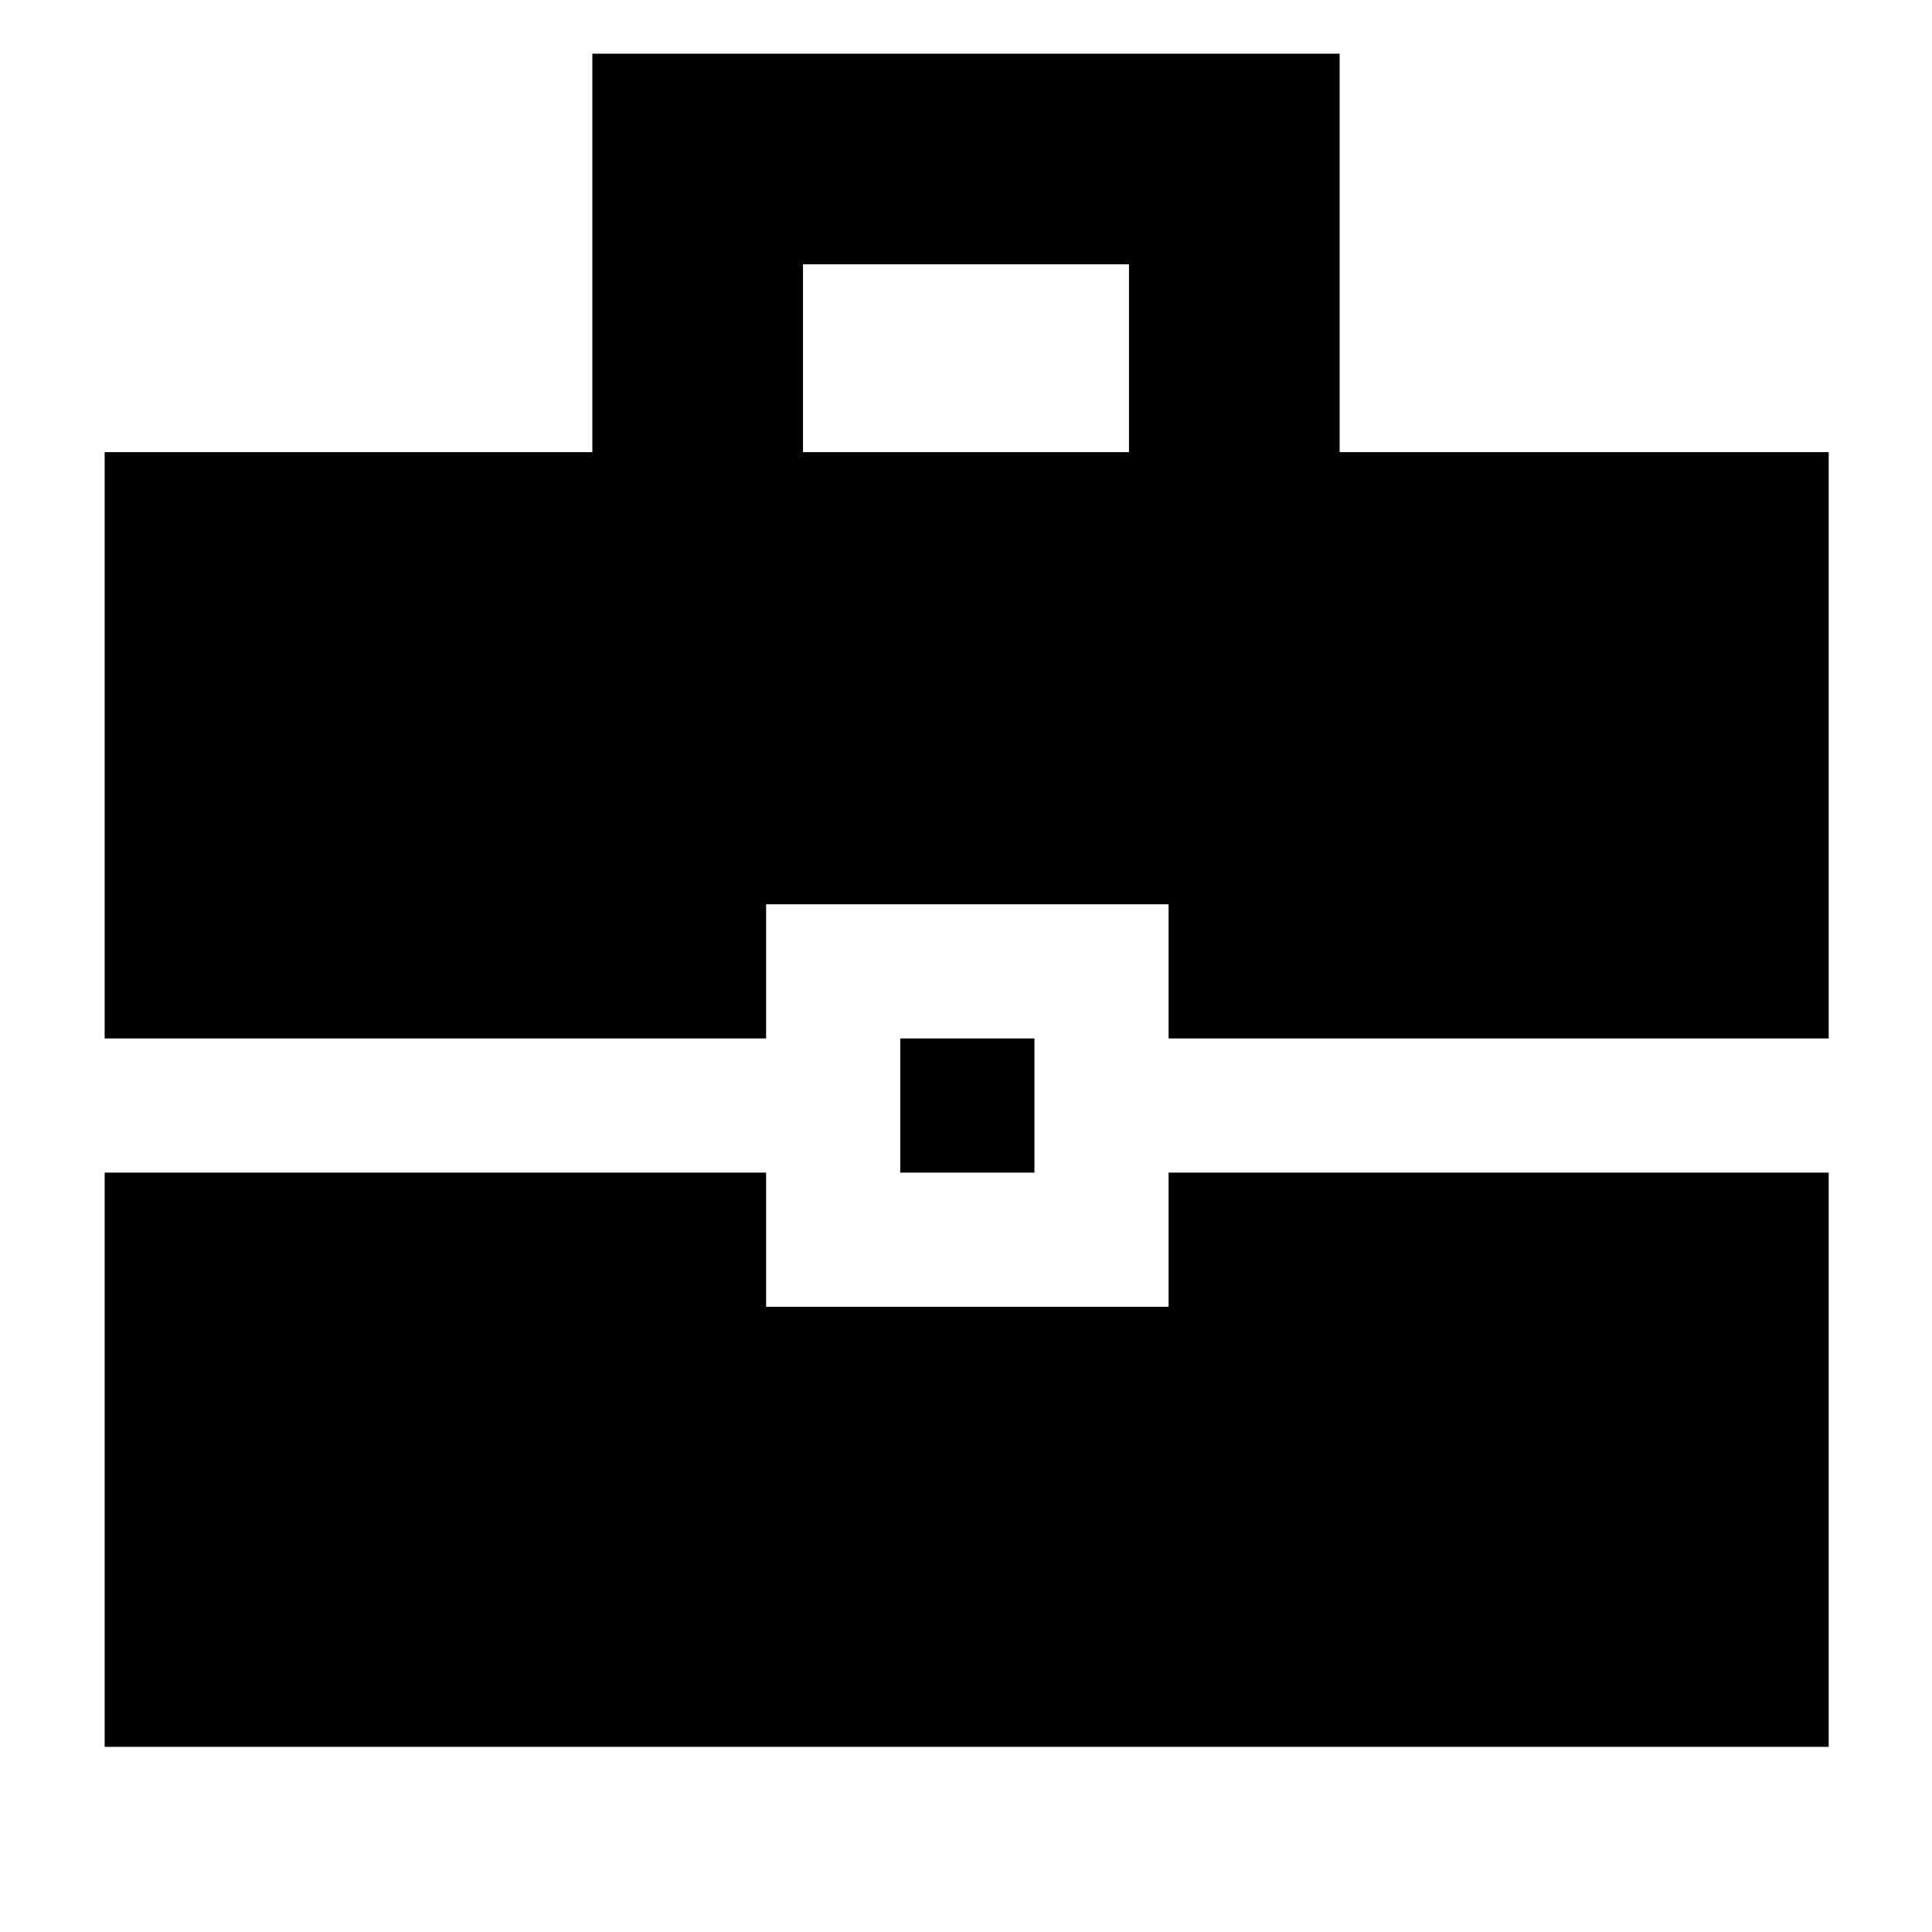 <svg xmlns="http://www.w3.org/2000/svg" height="40" viewBox="0 -960 960 960" width="40"><path d="M52-92v-285.33h328.67v66.66h200v-66.66h328V-92H52Zm395.33-285.33V-444H514v66.67h-66.67ZM52-444v-291.33h242.33v-198h371.34v198h243V-444h-328v-66.67h-200V-444H52Zm347-291.33h162v-93.34H399v93.34Z"/></svg>